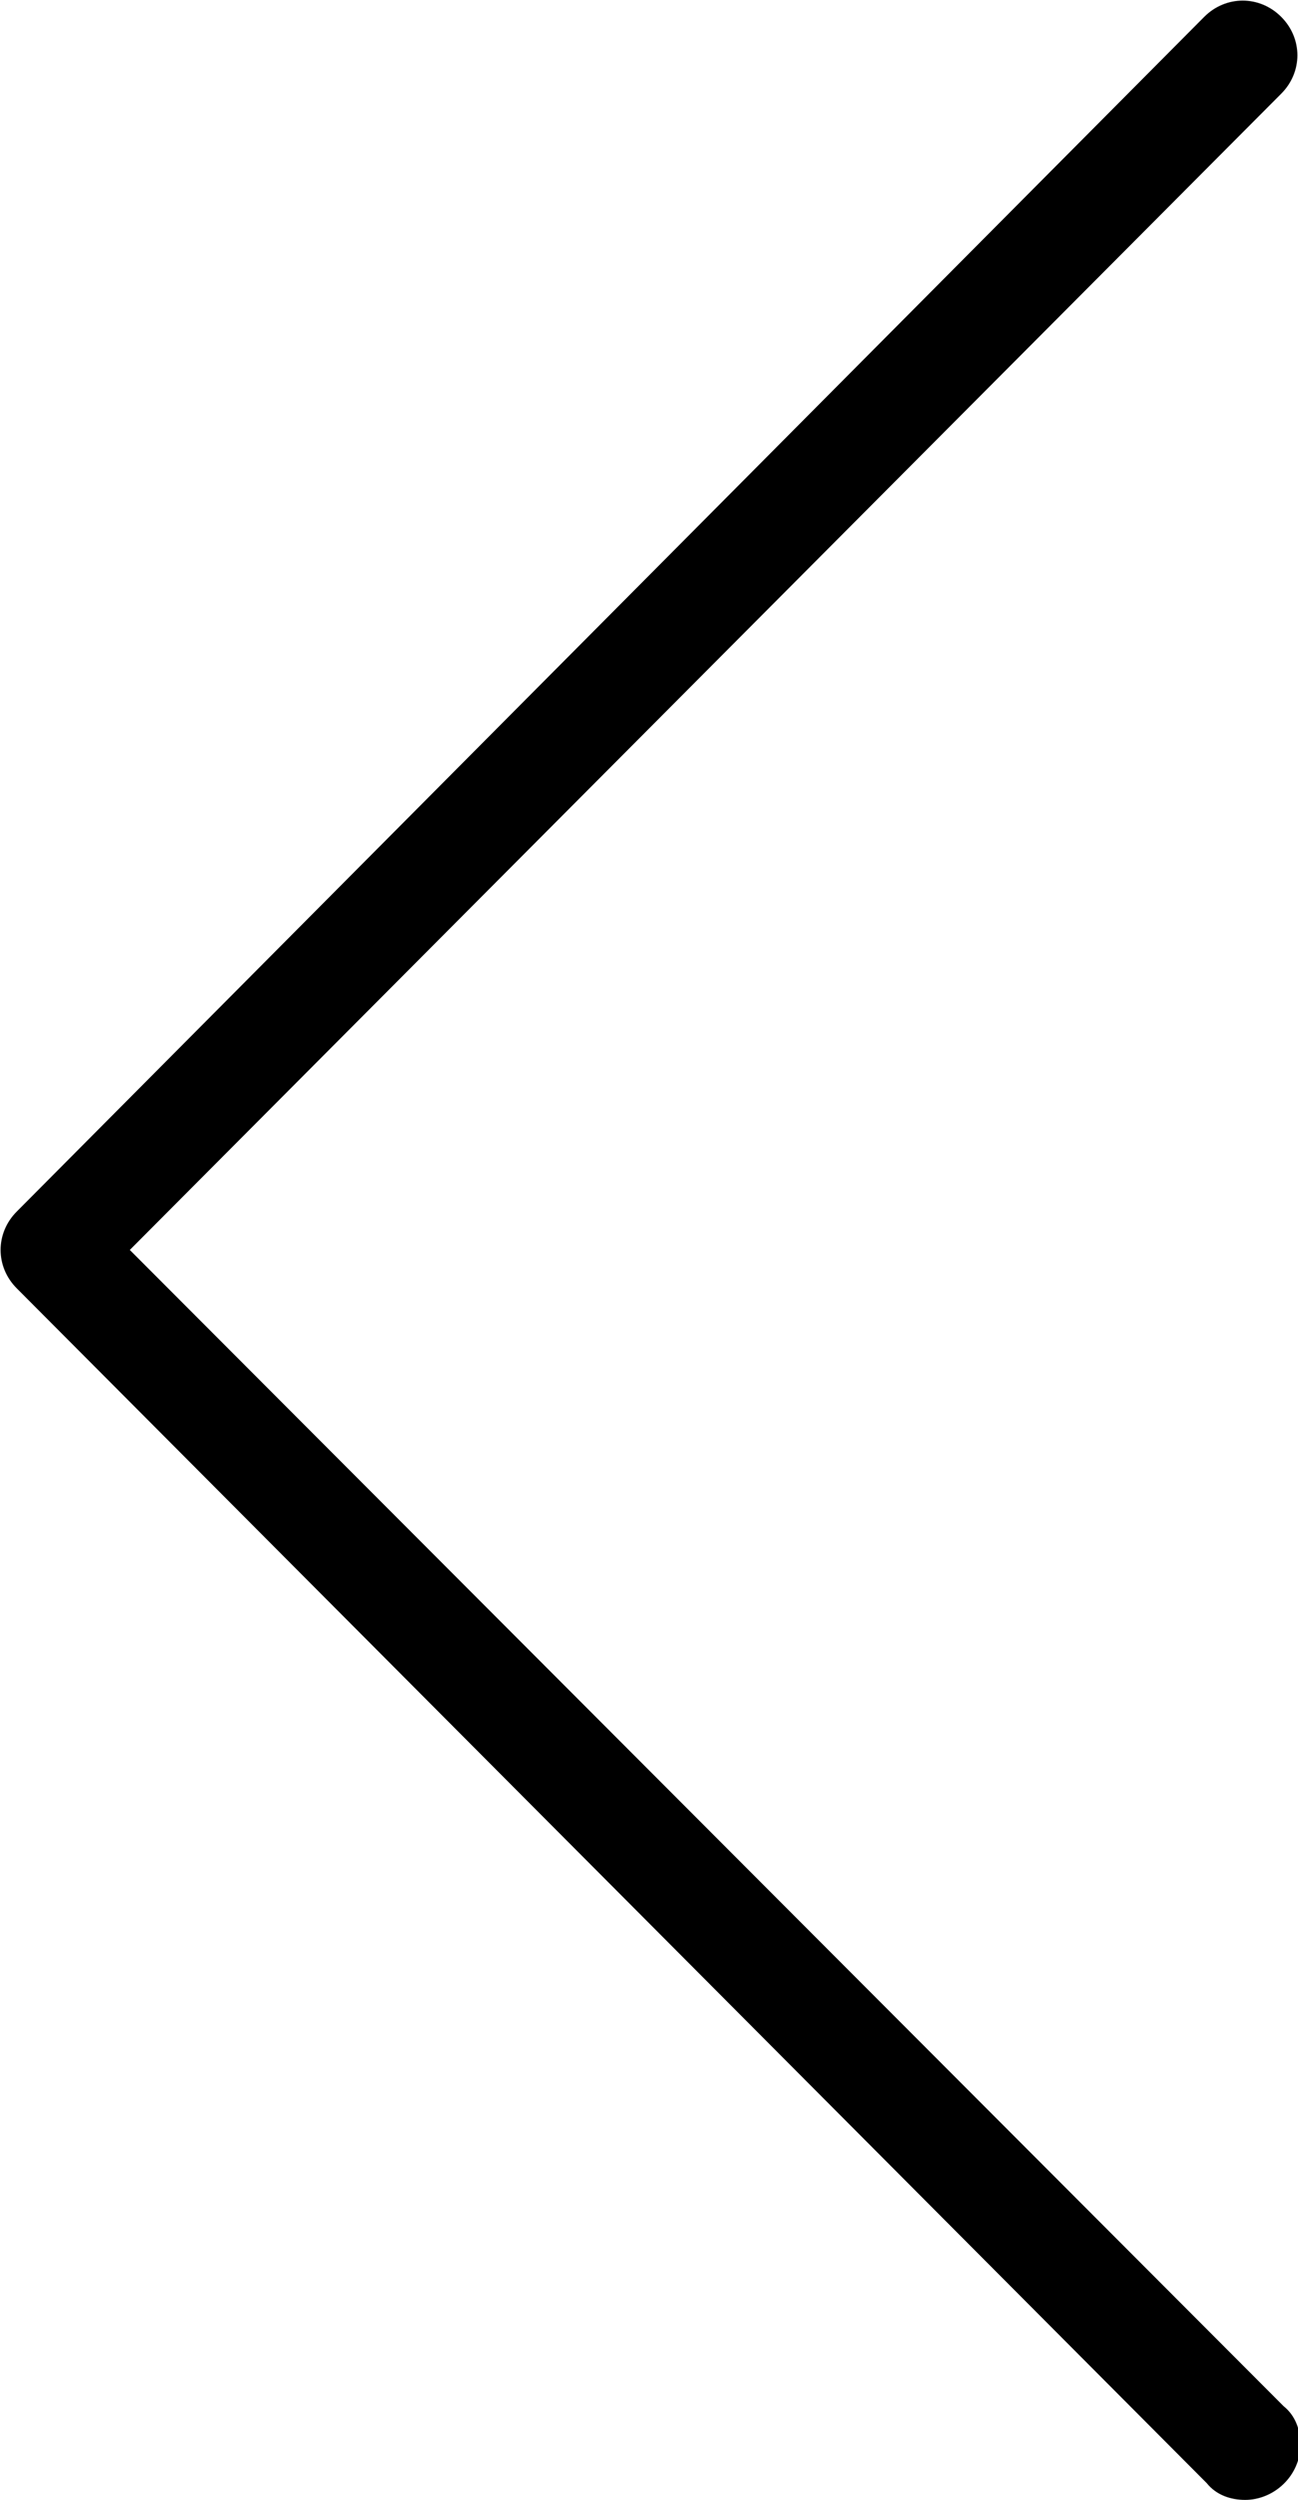 <?xml version="1.0" encoding="utf-8"?>
<!-- Generator: Adobe Illustrator 21.0.0, SVG Export Plug-In . SVG Version: 6.00 Build 0)  -->
<svg version="1.1" id="圖層_1" xmlns="http://www.w3.org/2000/svg" xmlns:xlink="http://www.w3.org/1999/xlink" x="0px" y="0px"
	 viewBox="0 0 54 104" style="enable-background:new 0 0 54 104;" xml:space="preserve">
<path d="M51.8,104c1.2,0,2.3-1,2.3-2.3c0-0.6-0.2-1.2-0.7-1.6L5.4,52L53.3,3.9c0.9-0.9,0.9-2.3,0-3.2c-0.9-0.9-2.3-0.9-3.2,0
	L0.7,50.4c-0.9,0.9-0.9,2.3,0,3.2l49.5,49.7C50.6,103.8,51.2,104,51.8,104z"/>
</svg>

